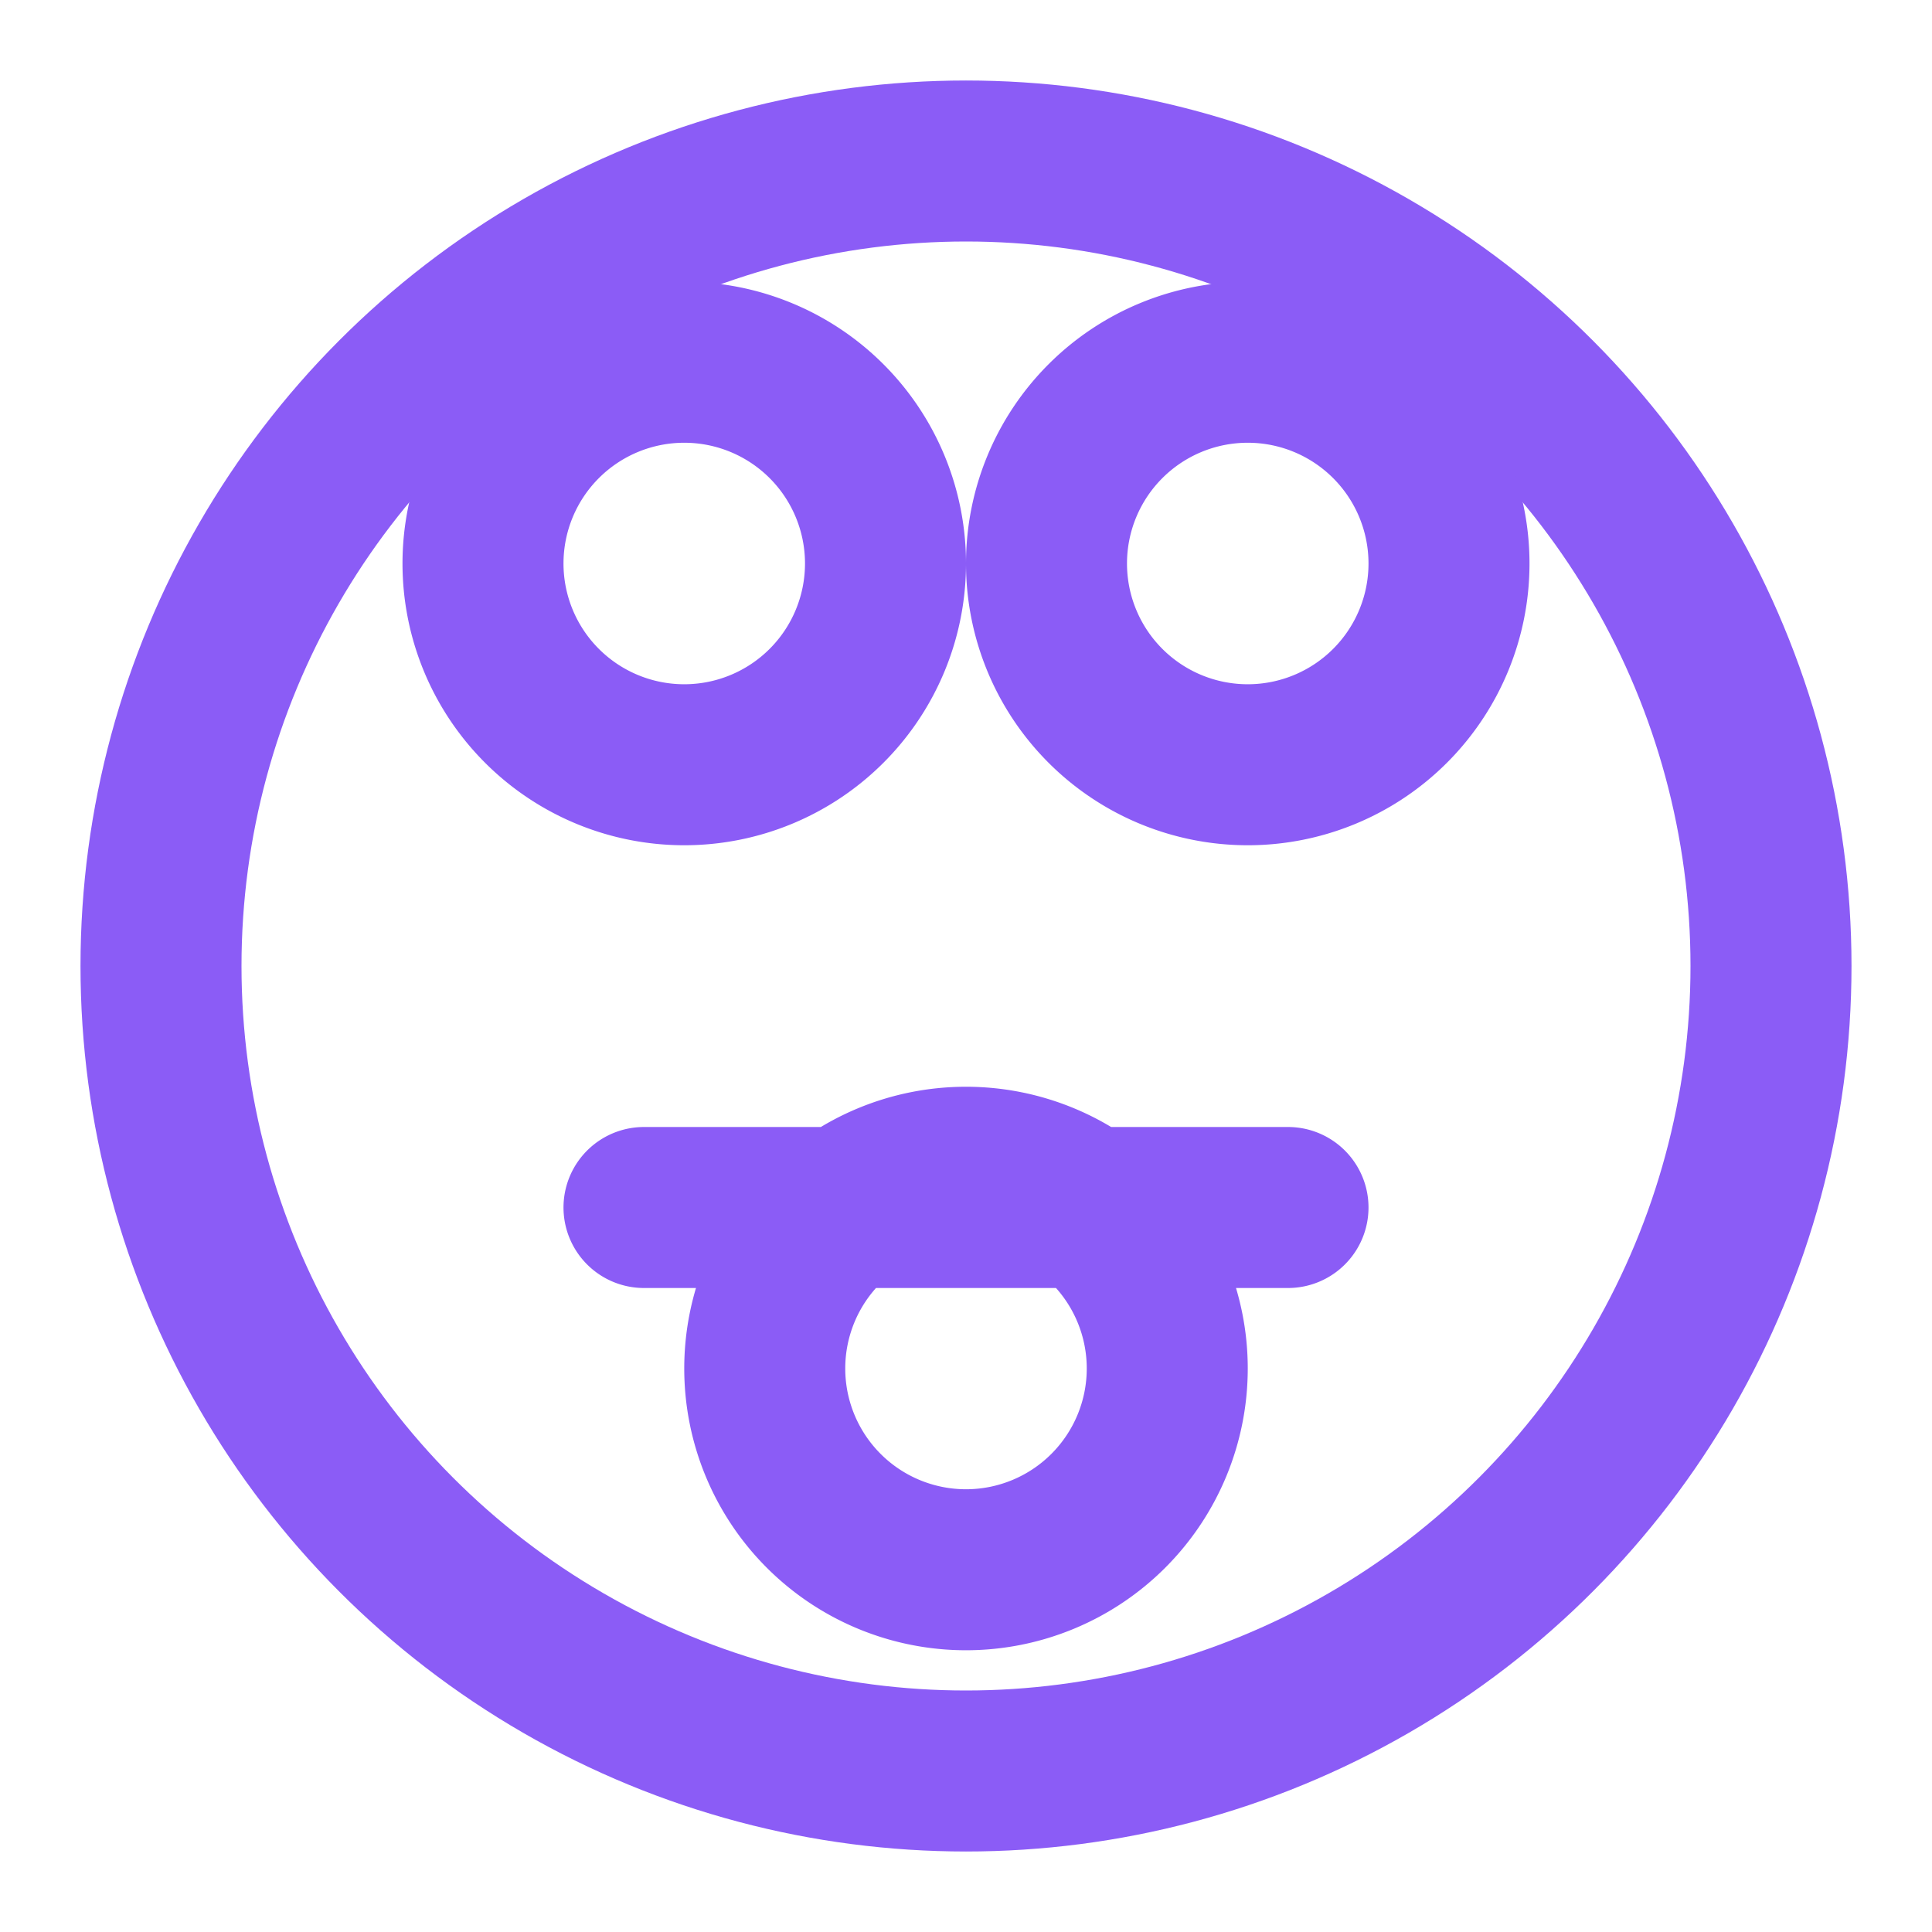 <svg xmlns="http://www.w3.org/2000/svg" width="32" height="32" viewBox="0 0 24 24" fill="none" stroke="#8B5CF6" stroke-width="2" stroke-linecap="round" stroke-linejoin="round">
  
  
  <circle cx="12" cy="12" r="10"></circle><path d="M8 15h8M15.5 9.5a2.5 2.5 0 1 0 0-5 2.5 2.5 0 0 0 0 5zM8.5 9.5a2.5 2.5 0 1 0 0-5 2.5 2.5 0 0 0 0 5zM12 14.5a2.5 2.5 0 1 0 0 5 2.5 2.5 0 0 0 0-5z"></path>
  
</svg>